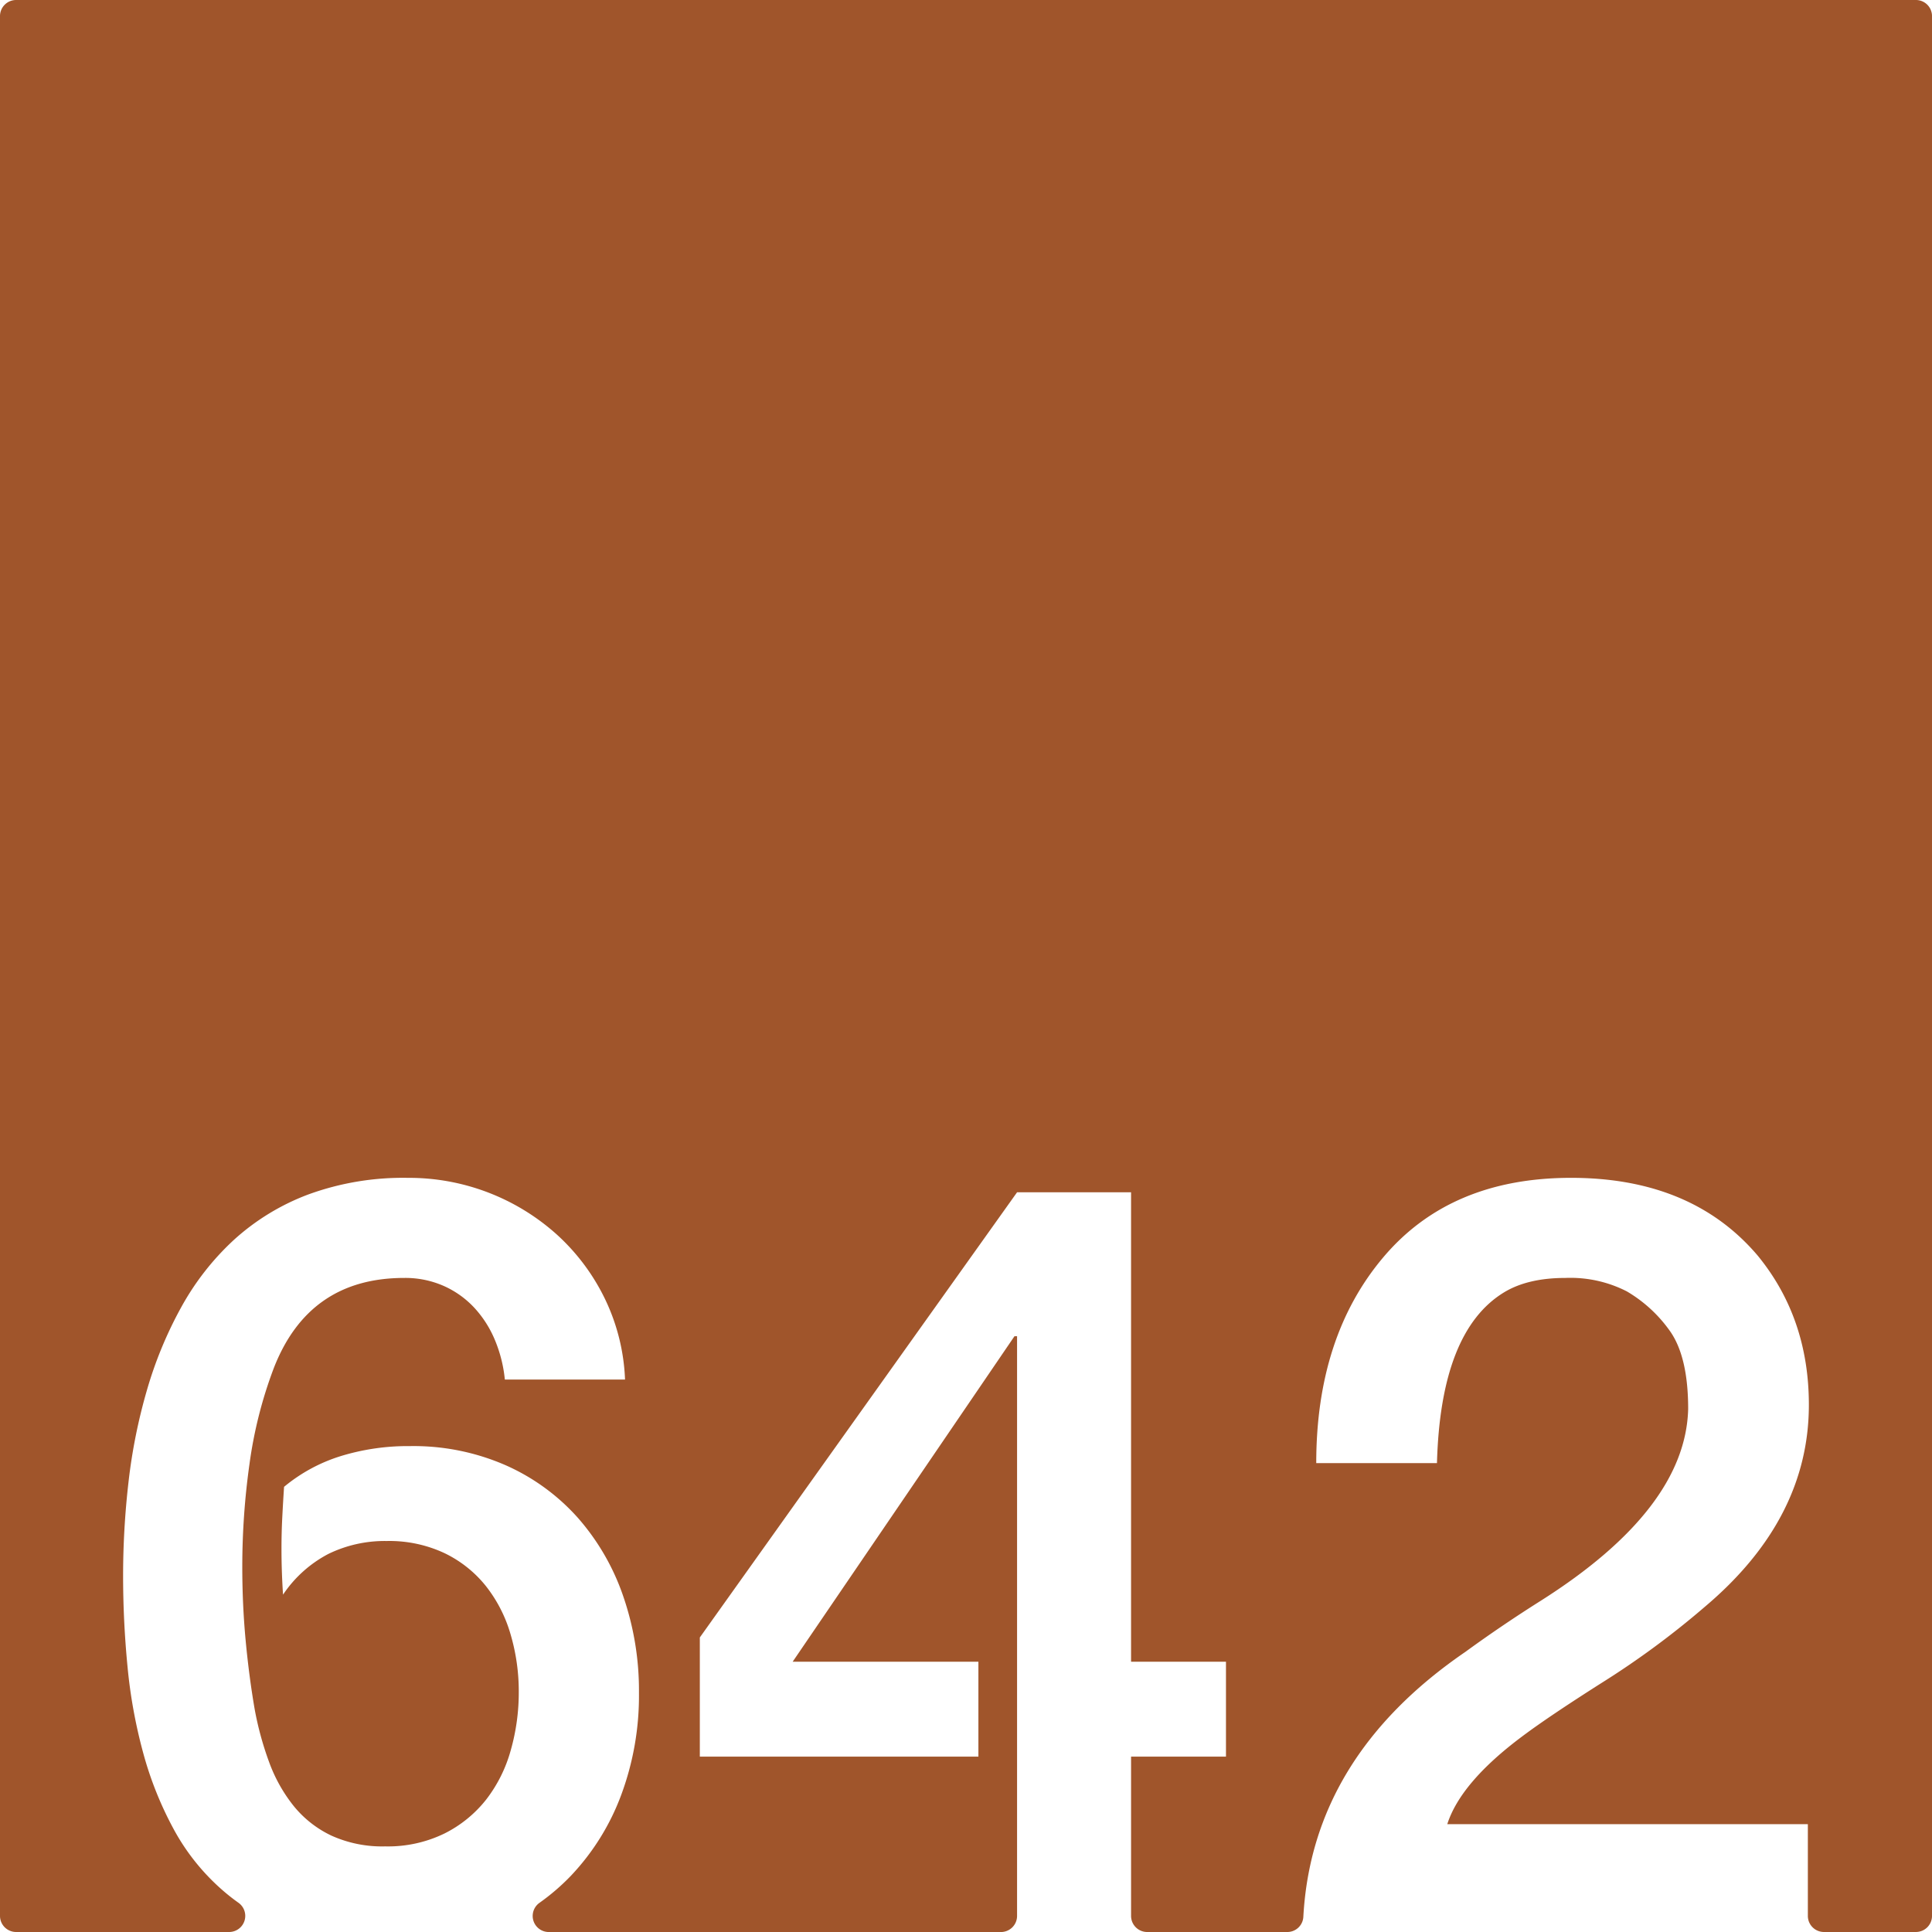 <svg xmlns="http://www.w3.org/2000/svg" width="120mm" height="120mm" viewBox="0 0 340.158 340.158">
  <g id="Zimmernummer">
      <g id="Z-03-642-R">
        <path fill="#A0552B" stroke="none" d="M337.323,0H2.835A2.835,2.835,0,0,0,0,2.835V337.323a2.835,2.835,0,0,0,2.835,2.835H40.356a2.835,2.835,0,0,0,1.6-5.168q-1.365-.972-2.617-2.053a38.645,38.645,0,0,1-8.718-10.807,62.3,62.3,0,0,1-5.405-13.487,89.981,89.981,0,0,1-2.769-15.258q-.774-7.99-.773-15.984a144.437,144.437,0,0,1,.954-16.484A97.333,97.333,0,0,1,25.856,244.8a70.948,70.948,0,0,1,6.04-14.622,46.7,46.7,0,0,1,9.309-11.9,40.7,40.7,0,0,1,13.123-7.992,48.639,48.639,0,0,1,17.483-2.907,38.918,38.918,0,0,1,26.338,10.081,37.131,37.131,0,0,1,8.355,11.216,35.79,35.79,0,0,1,3.542,14.214H88.885a24.076,24.076,0,0,0-1.725-6.9,19.239,19.239,0,0,0-3.633-5.722,16.475,16.475,0,0,0-5.4-3.859A16.753,16.753,0,0,0,71.175,225q-16.8,0-22.977,15.893a76.762,76.762,0,0,0-4.269,16.847,129.849,129.849,0,0,0-1.271,18.119q0,6.63.59,12.941t1.589,12.125a56.031,56.031,0,0,0,2.543,9.309,27.241,27.241,0,0,0,4.315,7.721,19.037,19.037,0,0,0,6.629,5.221,21.654,21.654,0,0,0,9.491,1.908,22.693,22.693,0,0,0,10.444-2.271,21.689,21.689,0,0,0,7.357-5.994,25.079,25.079,0,0,0,4.313-8.673,37.152,37.152,0,0,0,1.408-10.218,35.513,35.513,0,0,0-1.453-10.218,24.813,24.813,0,0,0-4.359-8.491,20.988,20.988,0,0,0-7.266-5.766,22.875,22.875,0,0,0-10.172-2.135,22.653,22.653,0,0,0-10.262,2.27,21.742,21.742,0,0,0-7.992,7.175q-.273-4.086-.273-8.083,0-2.814.137-5.5t.317-5.4a29.123,29.123,0,0,1,9.944-5.4,40.237,40.237,0,0,1,12.216-1.771,40.493,40.493,0,0,1,16.939,3.406,37.209,37.209,0,0,1,12.669,9.264,41.005,41.005,0,0,1,7.946,13.759,50.969,50.969,0,0,1,2.771,16.983,50.183,50.183,0,0,1-3.134,18.027,41.817,41.817,0,0,1-8.809,14.168,38.374,38.374,0,0,1-5.593,4.82,2.83,2.83,0,0,0,1.661,5.126h79.611a2.835,2.835,0,0,0,2.835-2.835V235.26h-.454l-39.053,57.308h32.7v16.711H123.215V288.3l55.855-78.378h20.071v82.647h16.711v16.711H199.141v28.044a2.835,2.835,0,0,0,2.835,2.835H226.65a2.821,2.821,0,0,0,2.822-2.659q1.537-28.178,28.521-46.657,6.356-4.632,13.259-8.991,25.521-16.164,25.975-33.785,0-9.264-3.269-13.805a24.439,24.439,0,0,0-7.539-6.9A21.822,21.822,0,0,0,275.612,225q-6.63,0-10.808,2.543Q253.634,234.353,253,257.6H231.746q0-22.251,11.806-36.237t33.059-13.987q21.252,0,32.877,13.714,8.991,10.989,8.991,26.247,0,20.073-18.255,35.511A149.665,149.665,0,0,1,282.151,296.2q-9.447,5.994-14.168,9.536-10.809,8.083-13.169,15.439H318.3v16.147a2.835,2.835,0,0,0,2.835,2.835h16.191a2.836,2.836,0,0,0,2.835-2.835V2.835A2.835,2.835,0,0,0,337.323,0Z"/>
      </g>
    </g>
</svg>
